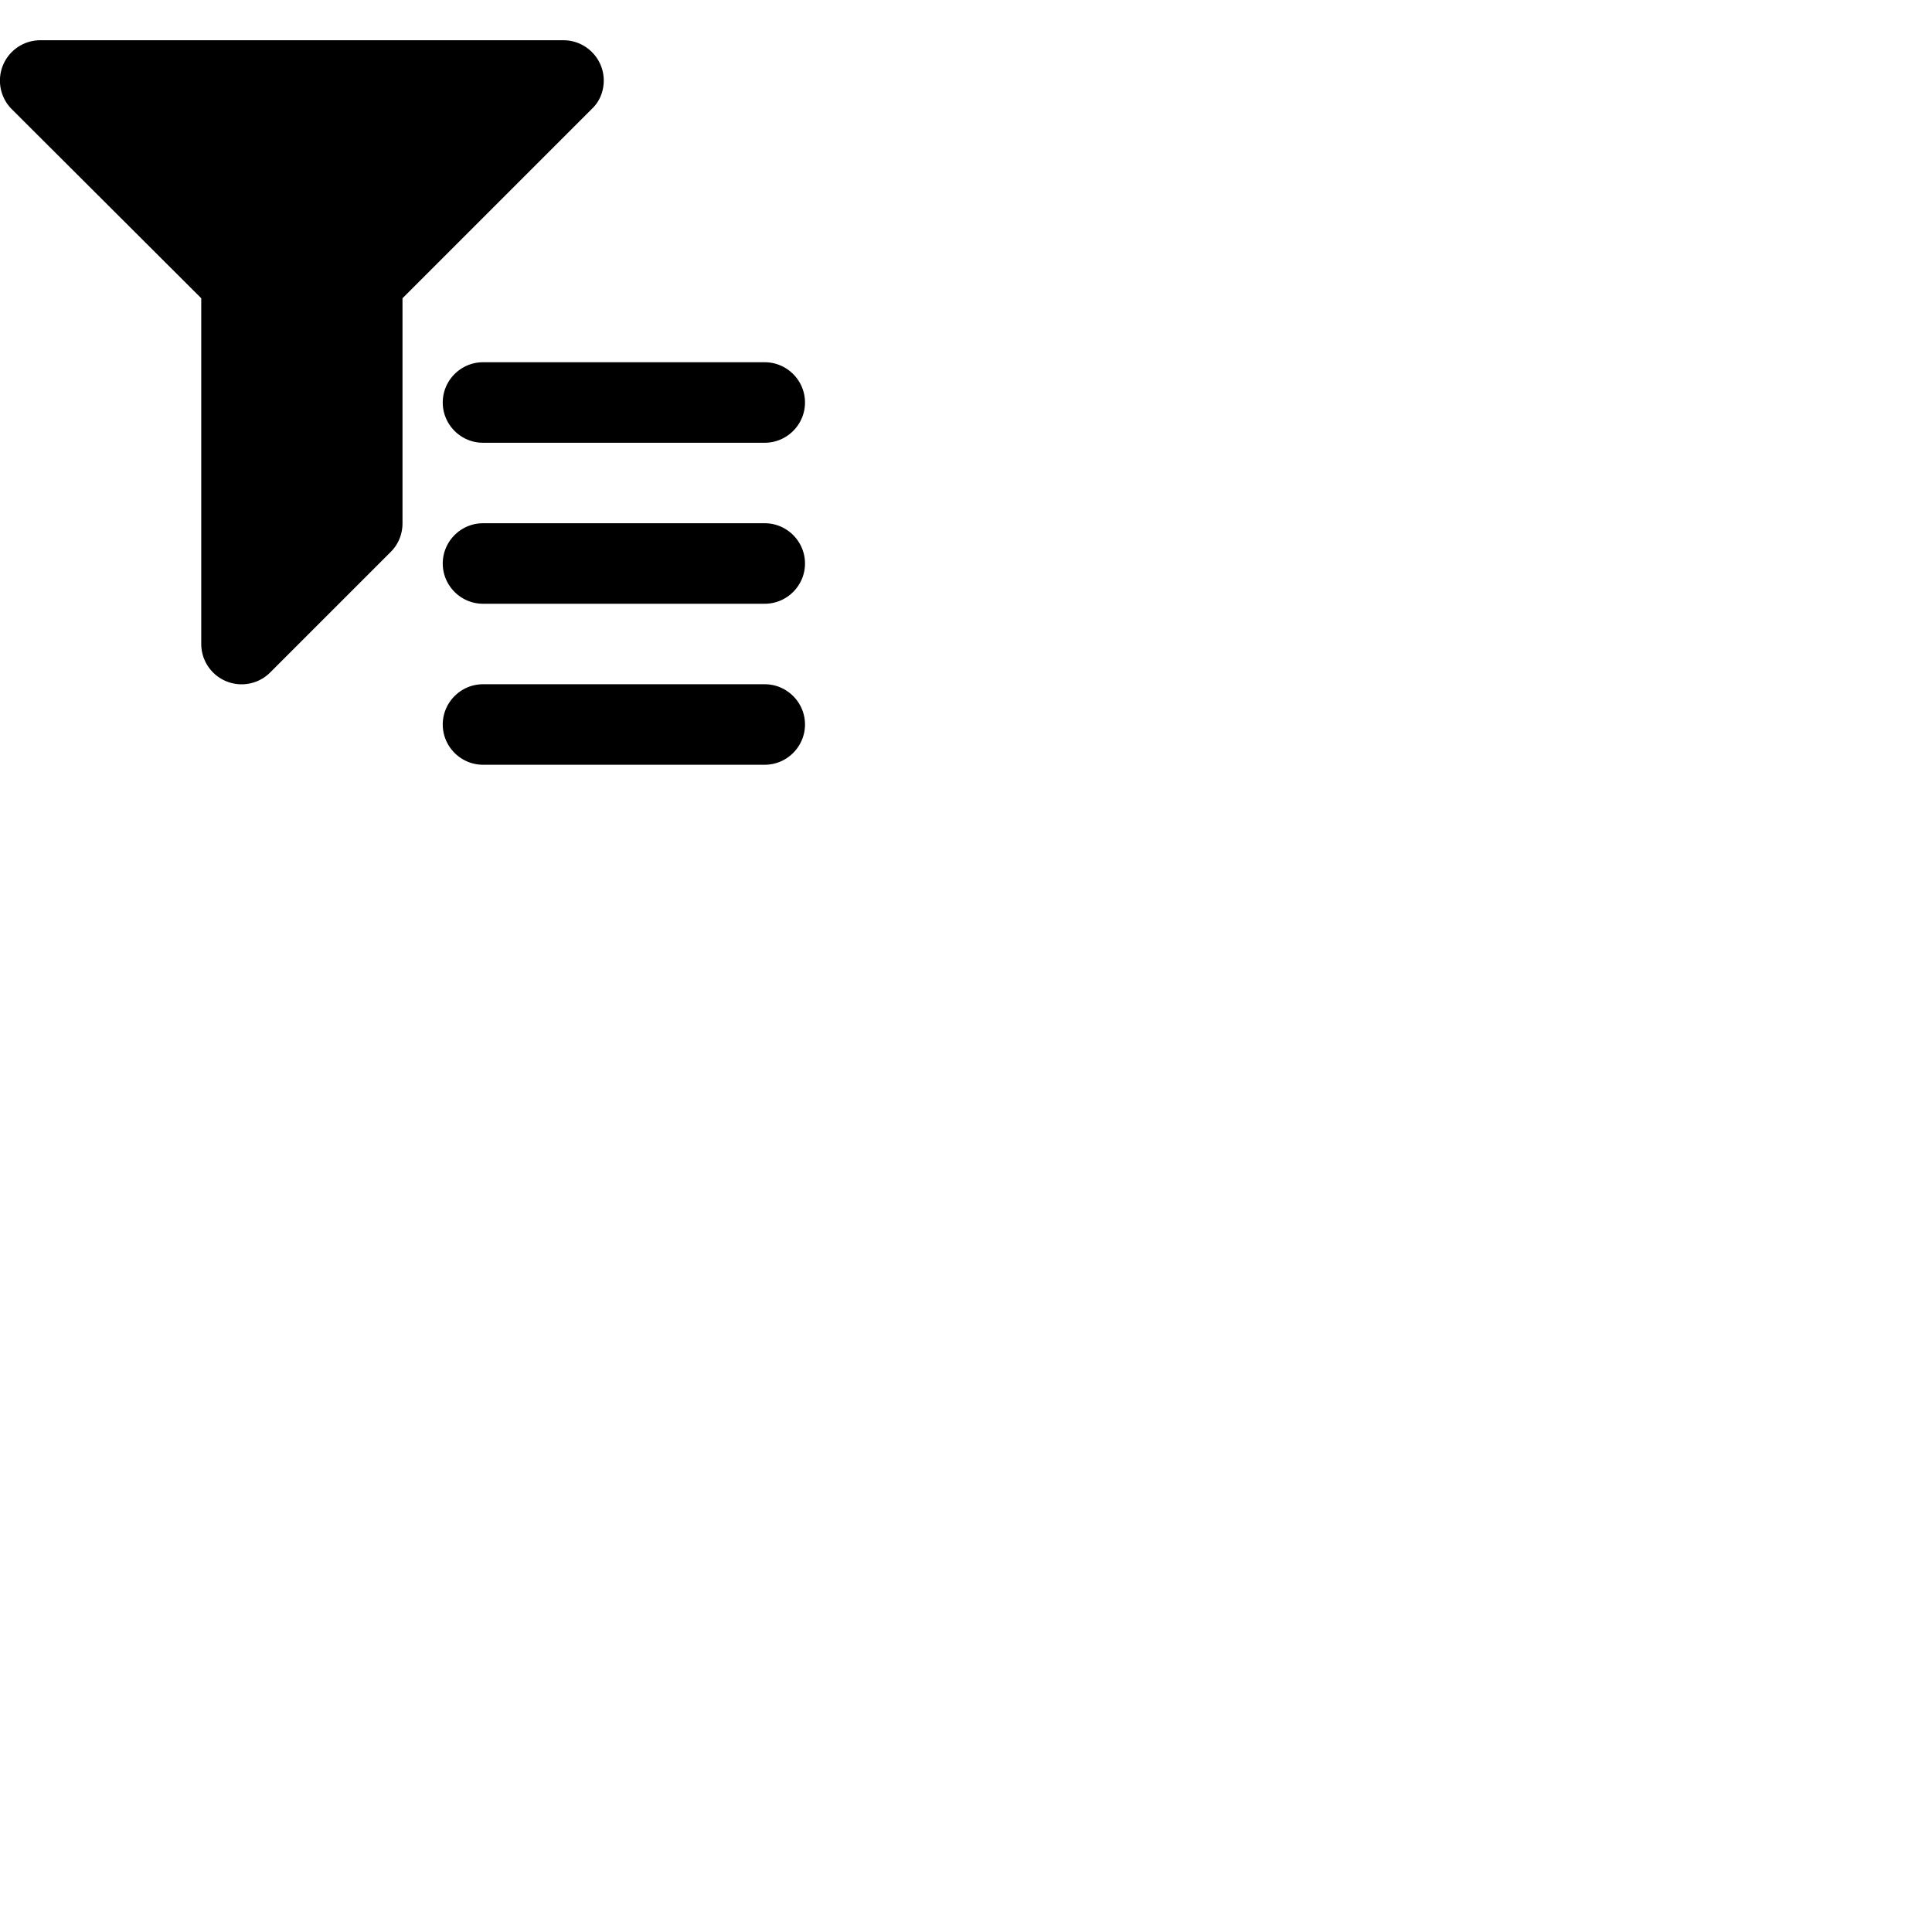 <svg width="24" height="24" viewBox="0 0 48 48" fill="none" xmlns="http://www.w3.org/2000/svg"><path d="M15 2c0-.55-.45-1-1-1H1a1.003 1.003 0 00-.71 1.71L5 7.41V16a1.003 1.003 0 001.71.71l3-3c.18-.18.29-.43.29-.71V7.41l4.71-4.71c.18-.17.29-.42.29-.7zm-4 8c0 .55.45 1 1 1h7c.55 0 1-.45 1-1s-.45-1-1-1h-7c-.55 0-1 .45-1 1zm8 7h-7c-.55 0-1 .45-1 1s.45 1 1 1h7c.55 0 1-.45 1-1s-.45-1-1-1zm0-4h-7c-.55 0-1 .45-1 1s.45 1 1 1h7c.55 0 1-.45 1-1s-.45-1-1-1z" fill="currentColor"/></svg>